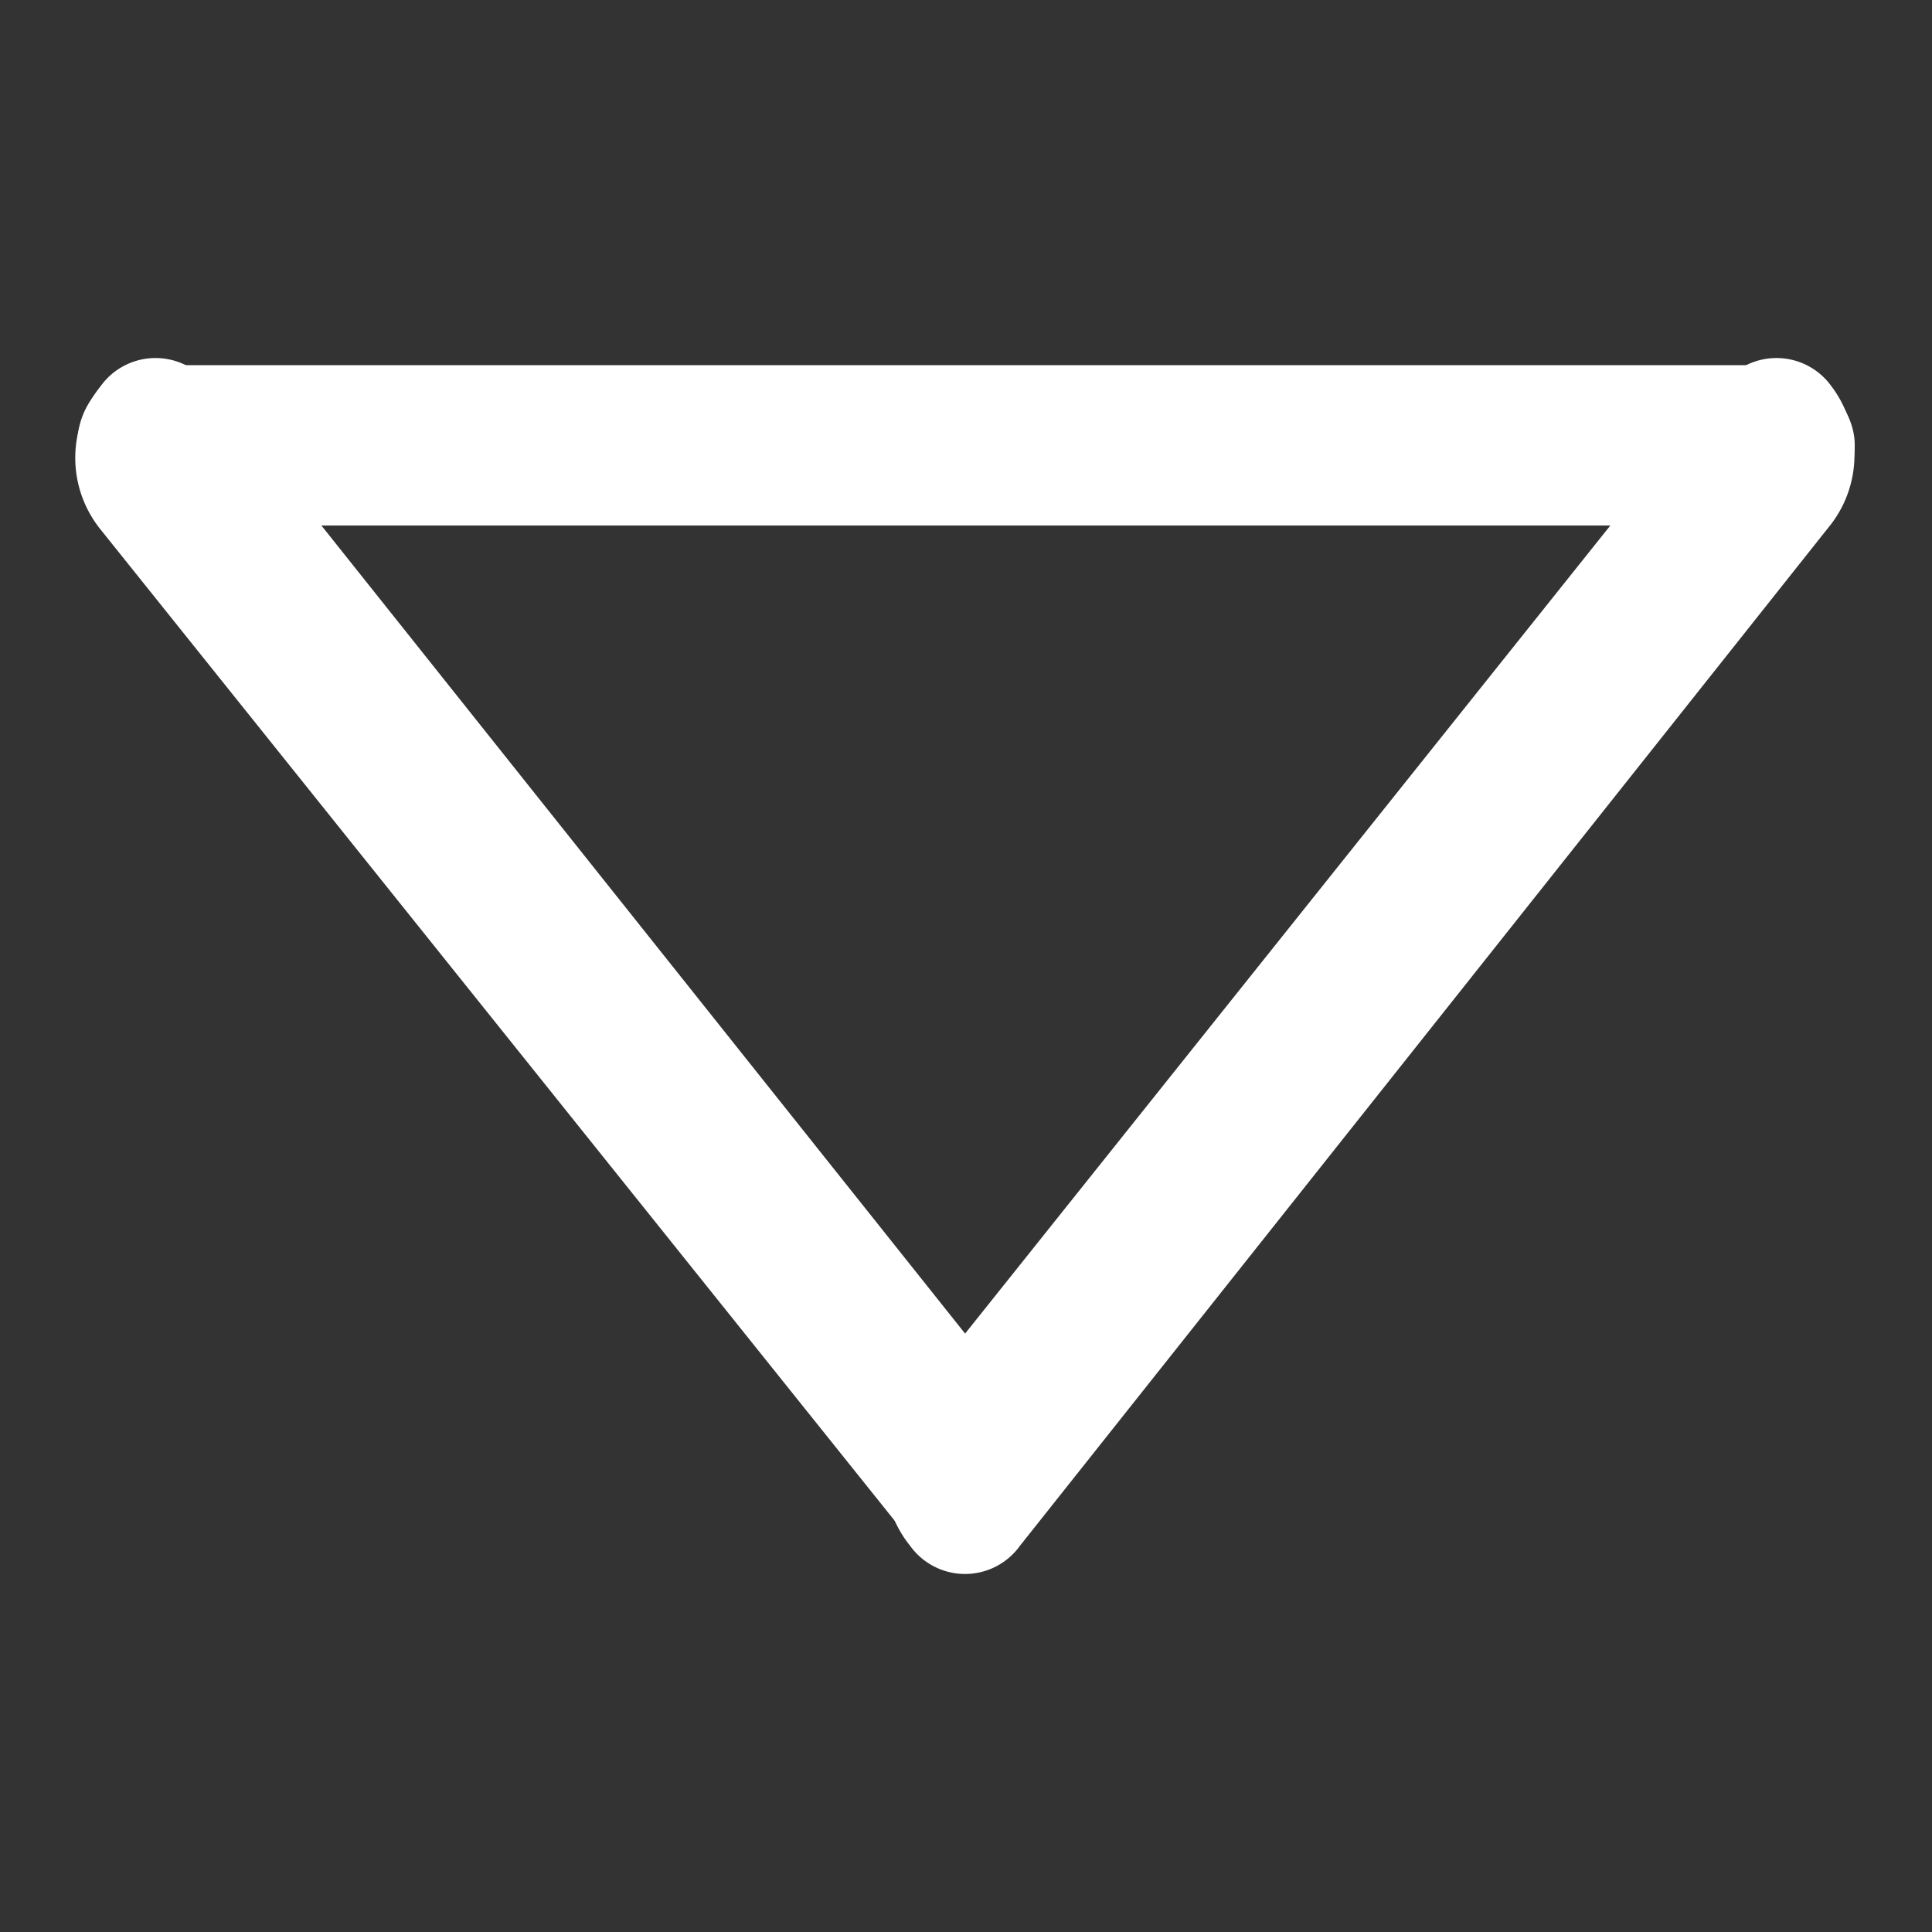 <svg xmlns="http://www.w3.org/2000/svg" viewBox="0 0 10 10">
  <rect x="0" y="0" width="10" height="10" fill="#333333" stroke="none"/>
  <title>icon</title>
  <g>
    <path d="M1.09,2L5.28,7.26a0.59,0.59,0,0,1,0,.71h0a0.35,0.35,0,0,1-.57,0L0.52,2.74A0.59,0.59,0,0,1,.52,2h0A0.35,0.35,0,0,1,1.09,2Z" fill="#fff"/>
    <rect x="0.4" y="1.88" width="9.2" height="0.83" rx="0.41" ry="0.41" transform="translate(10 4.6) rotate(-180)" fill="#fff"/>
    <path d="M4.71,7.26L8.91,2a0.35,0.35,0,0,1,.57,0h0a0.59,0.59,0,0,1,0,.71L5.28,8a0.35,0.35,0,0,1-.57,0h0A0.59,0.59,0,0,1,4.71,7.26Z" fill="#fff"/>
  </g>
</svg>
